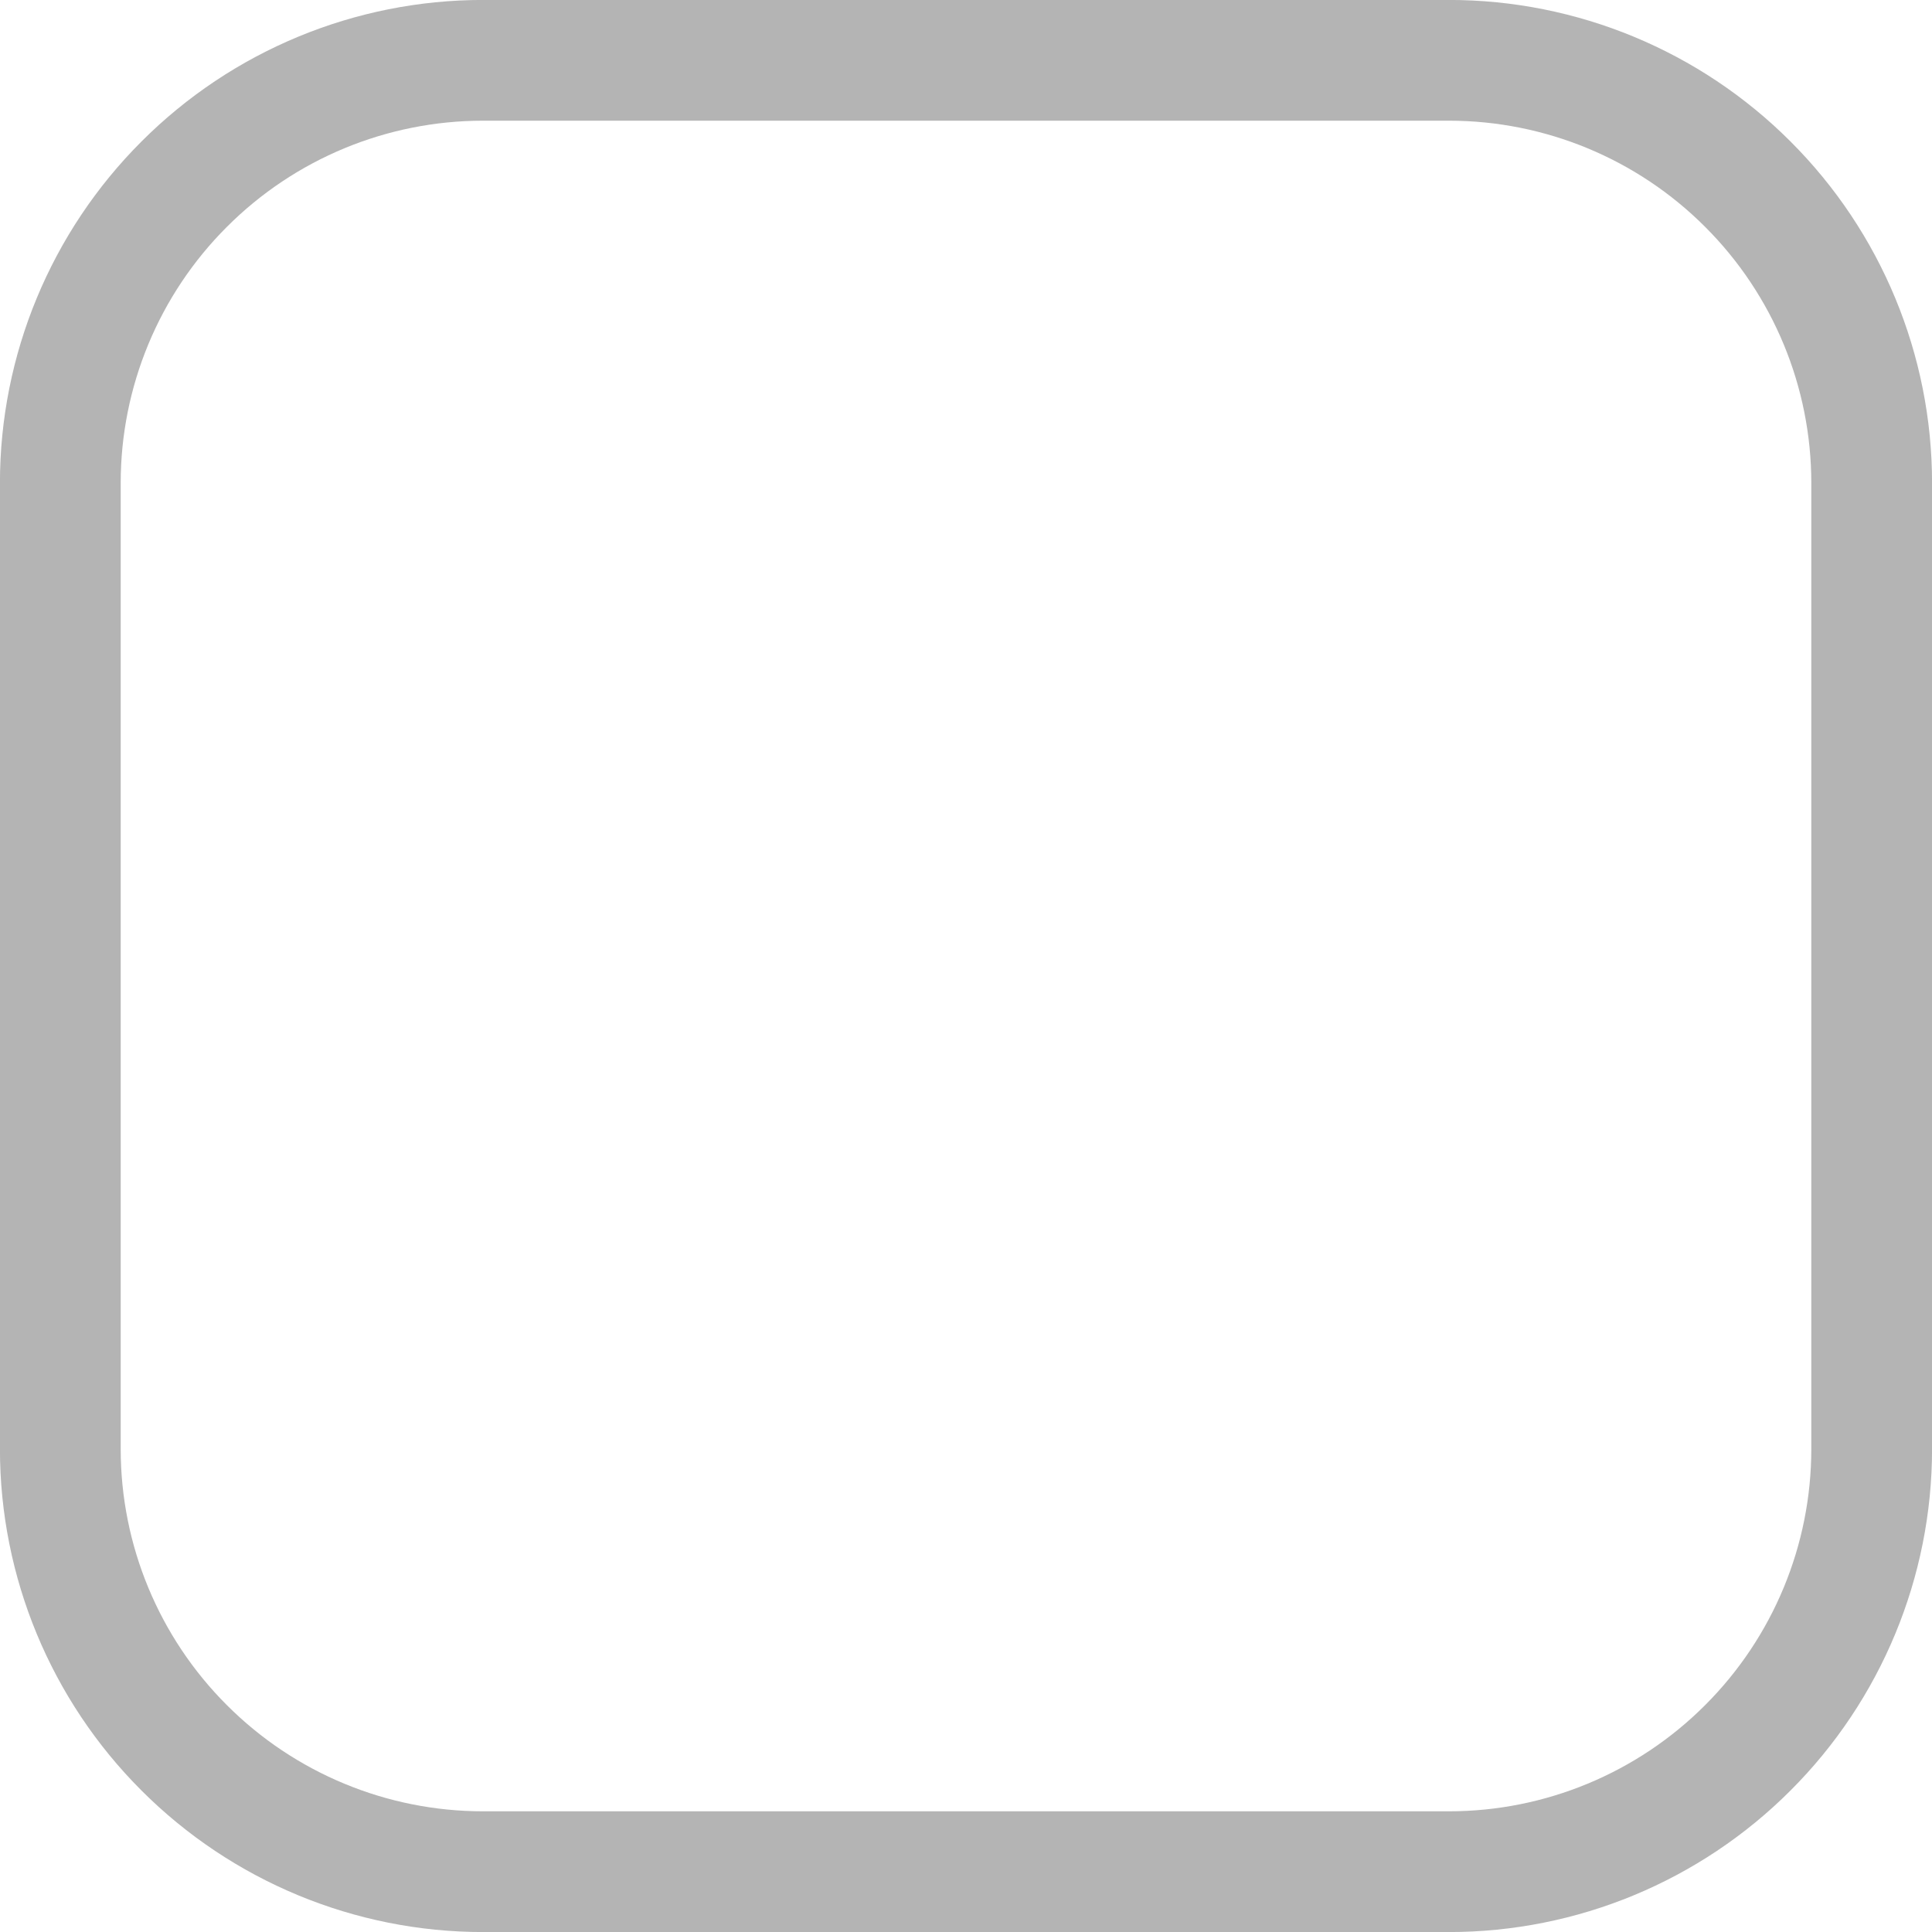 <svg width="18" height="18" viewBox="0 0 18 18" fill="none" xmlns="http://www.w3.org/2000/svg">
<g id="checkbox / default" clip-path="url(#clip0_432_339)">
<path id="Vector" d="M16.284 1.716C17.023 2.454 17.438 3.456 17.438 4.5V13.5C17.438 14.544 17.023 15.546 16.284 16.284C15.546 17.023 14.544 17.438 13.5 17.438H4.5C3.456 17.438 2.454 17.023 1.716 16.284C0.977 15.546 0.562 14.544 0.562 13.5V4.5C0.562 3.456 0.977 2.454 1.716 1.716C2.454 0.977 3.456 0.562 4.5 0.562H13.5C14.544 0.562 15.546 0.977 16.284 1.716Z" stroke="#B4B4B4" stroke-width="1.125" stroke-linecap="round" stroke-linejoin="round"/>
</g>
<defs>
<clipPath id="clip0_432_339">
<rect width="18" height="18" fill="white"/>
</clipPath>
</defs>
</svg>

